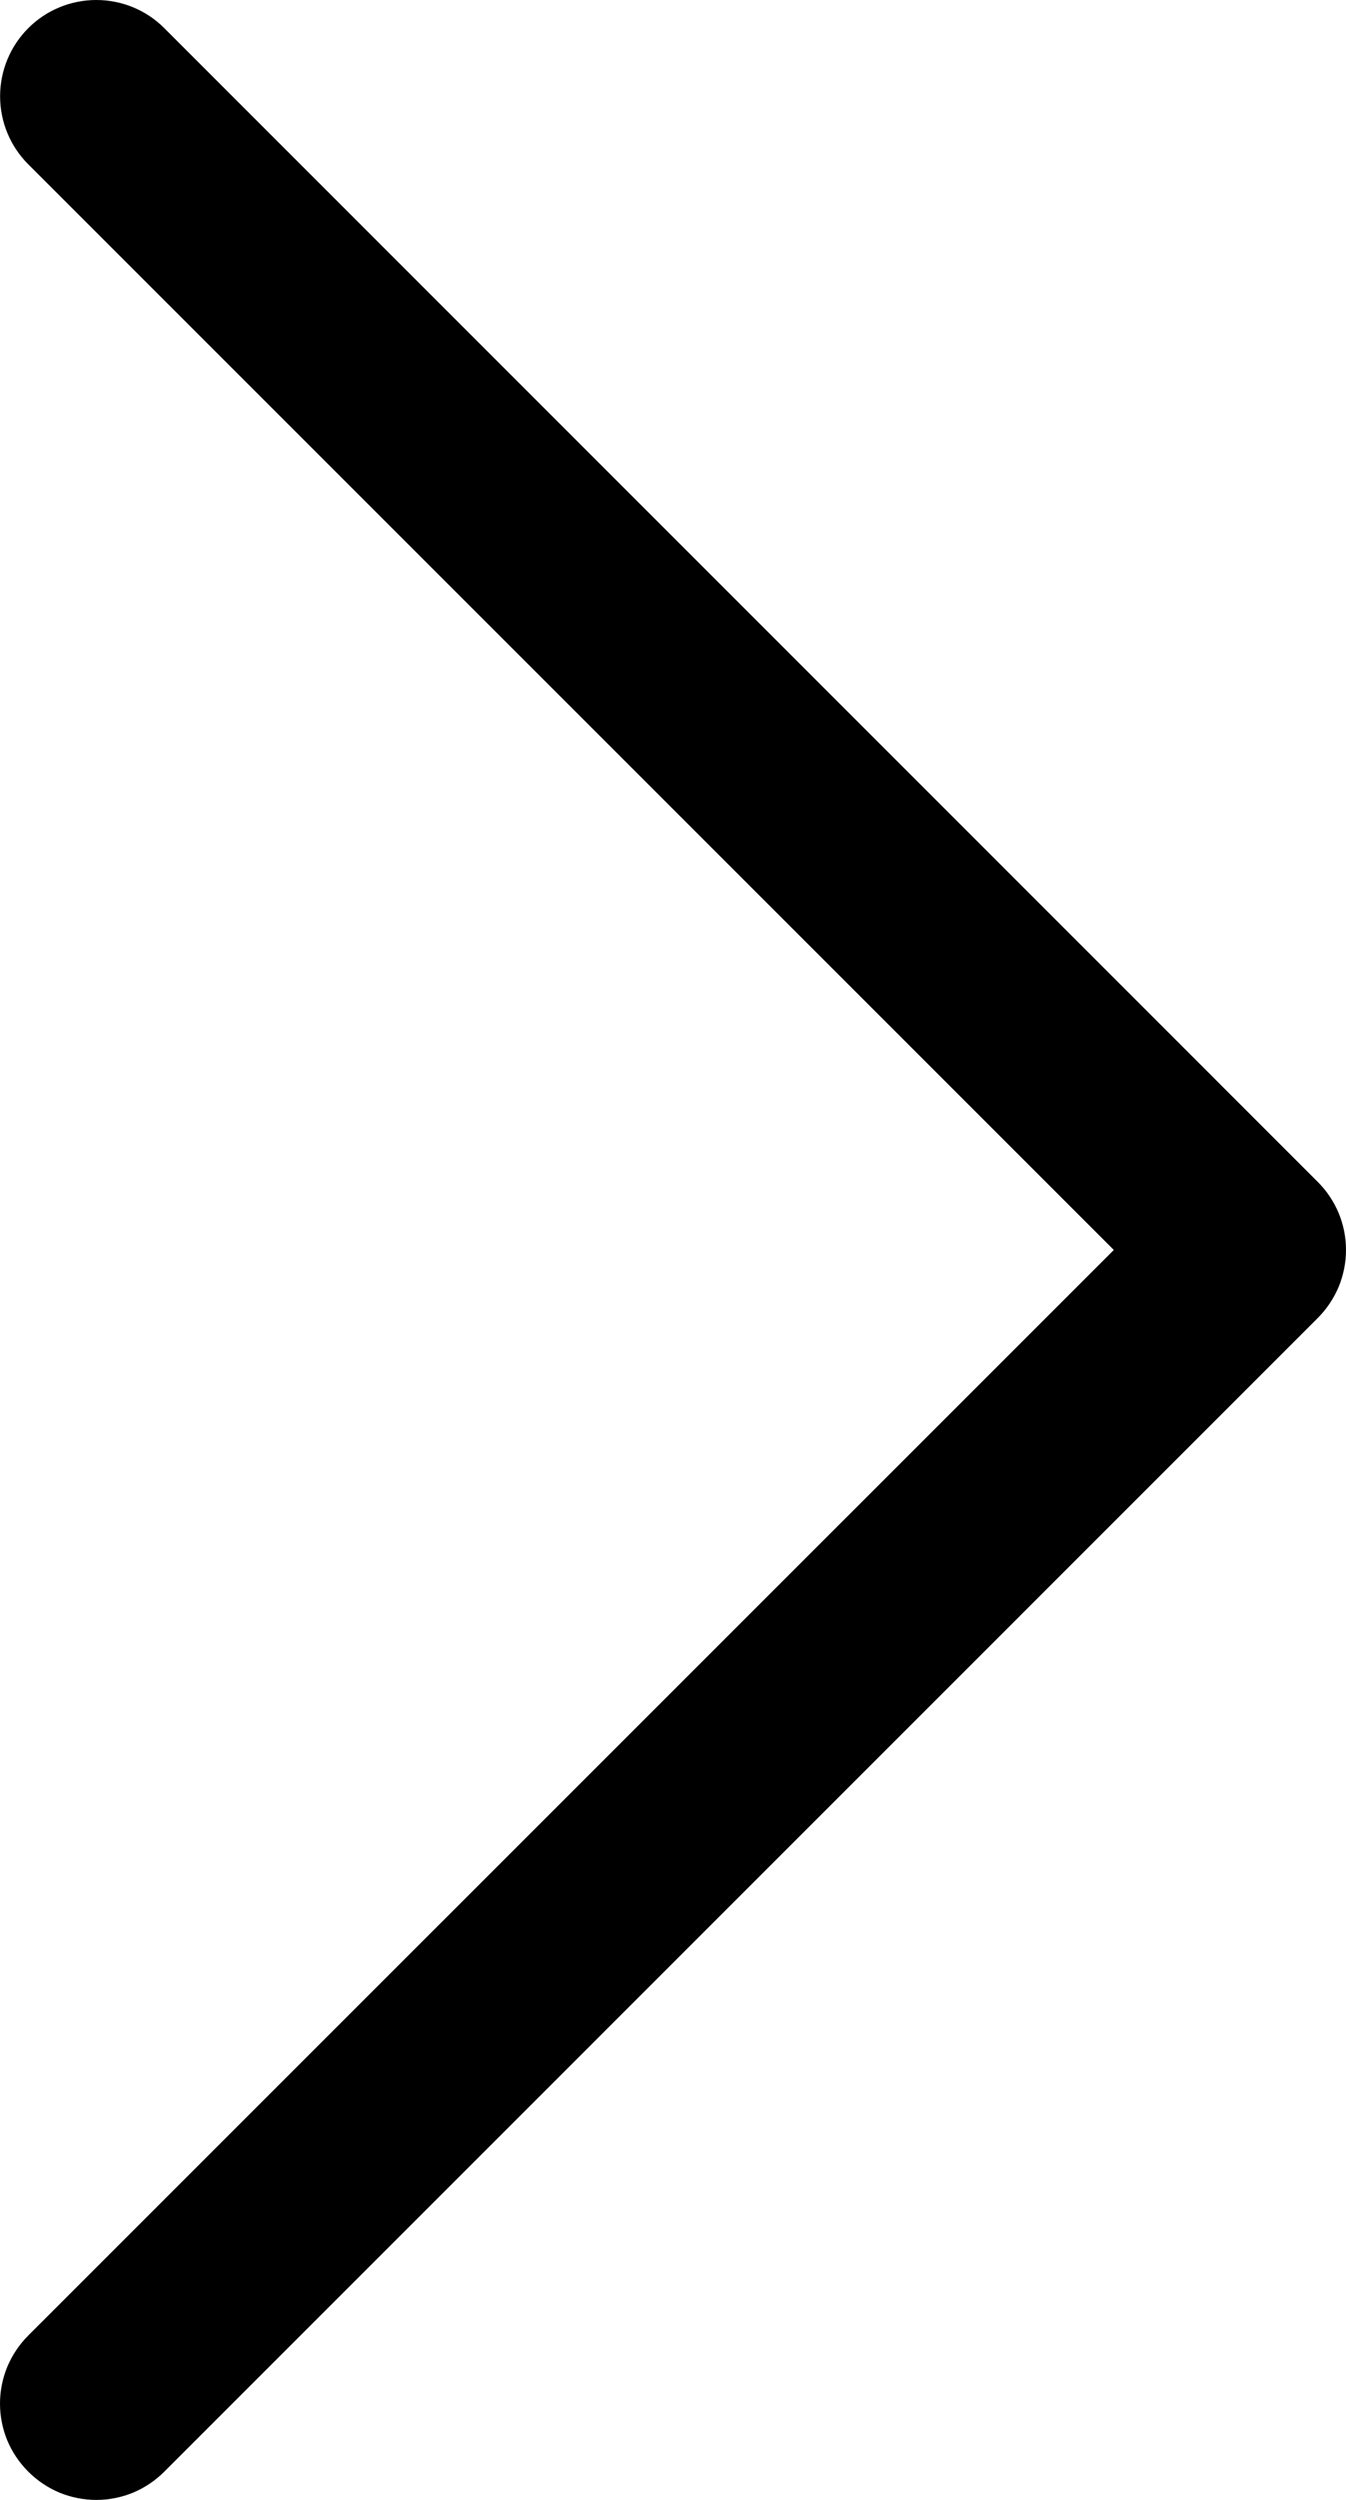 <svg width="14" height="26" viewBox="0 0 14 26" fill="none" xmlns="http://www.w3.org/2000/svg">
<path fill-rule="evenodd" clip-rule="evenodd" d="M0.294 25.706C0.387 25.799 0.497 25.873 0.618 25.924C0.74 25.974 0.87 26 1.002 26C1.133 26 1.263 25.974 1.385 25.924C1.506 25.873 1.616 25.799 1.709 25.706L13.706 13.708C13.799 13.615 13.873 13.504 13.924 13.383C13.974 13.261 14 13.131 14 13C14 12.868 13.974 12.738 13.924 12.617C13.873 12.495 13.799 12.385 13.706 12.292L1.709 0.293C1.522 0.105 1.267 -1.08138e-06 1.002 -1.10459e-06C0.736 -1.1278e-06 0.481 0.105 0.294 0.293C0.106 0.481 0.001 0.736 0.001 1.001C0.001 1.267 0.106 1.521 0.294 1.709L11.585 13L0.294 24.29C0.201 24.383 0.127 24.494 0.076 24.615C0.026 24.737 9.90666e-08 24.867 8.75688e-08 24.998C7.6071e-08 25.13 0.026 25.26 0.076 25.382C0.127 25.503 0.201 25.613 0.294 25.706V25.706Z" fill="black"/>
</svg>
